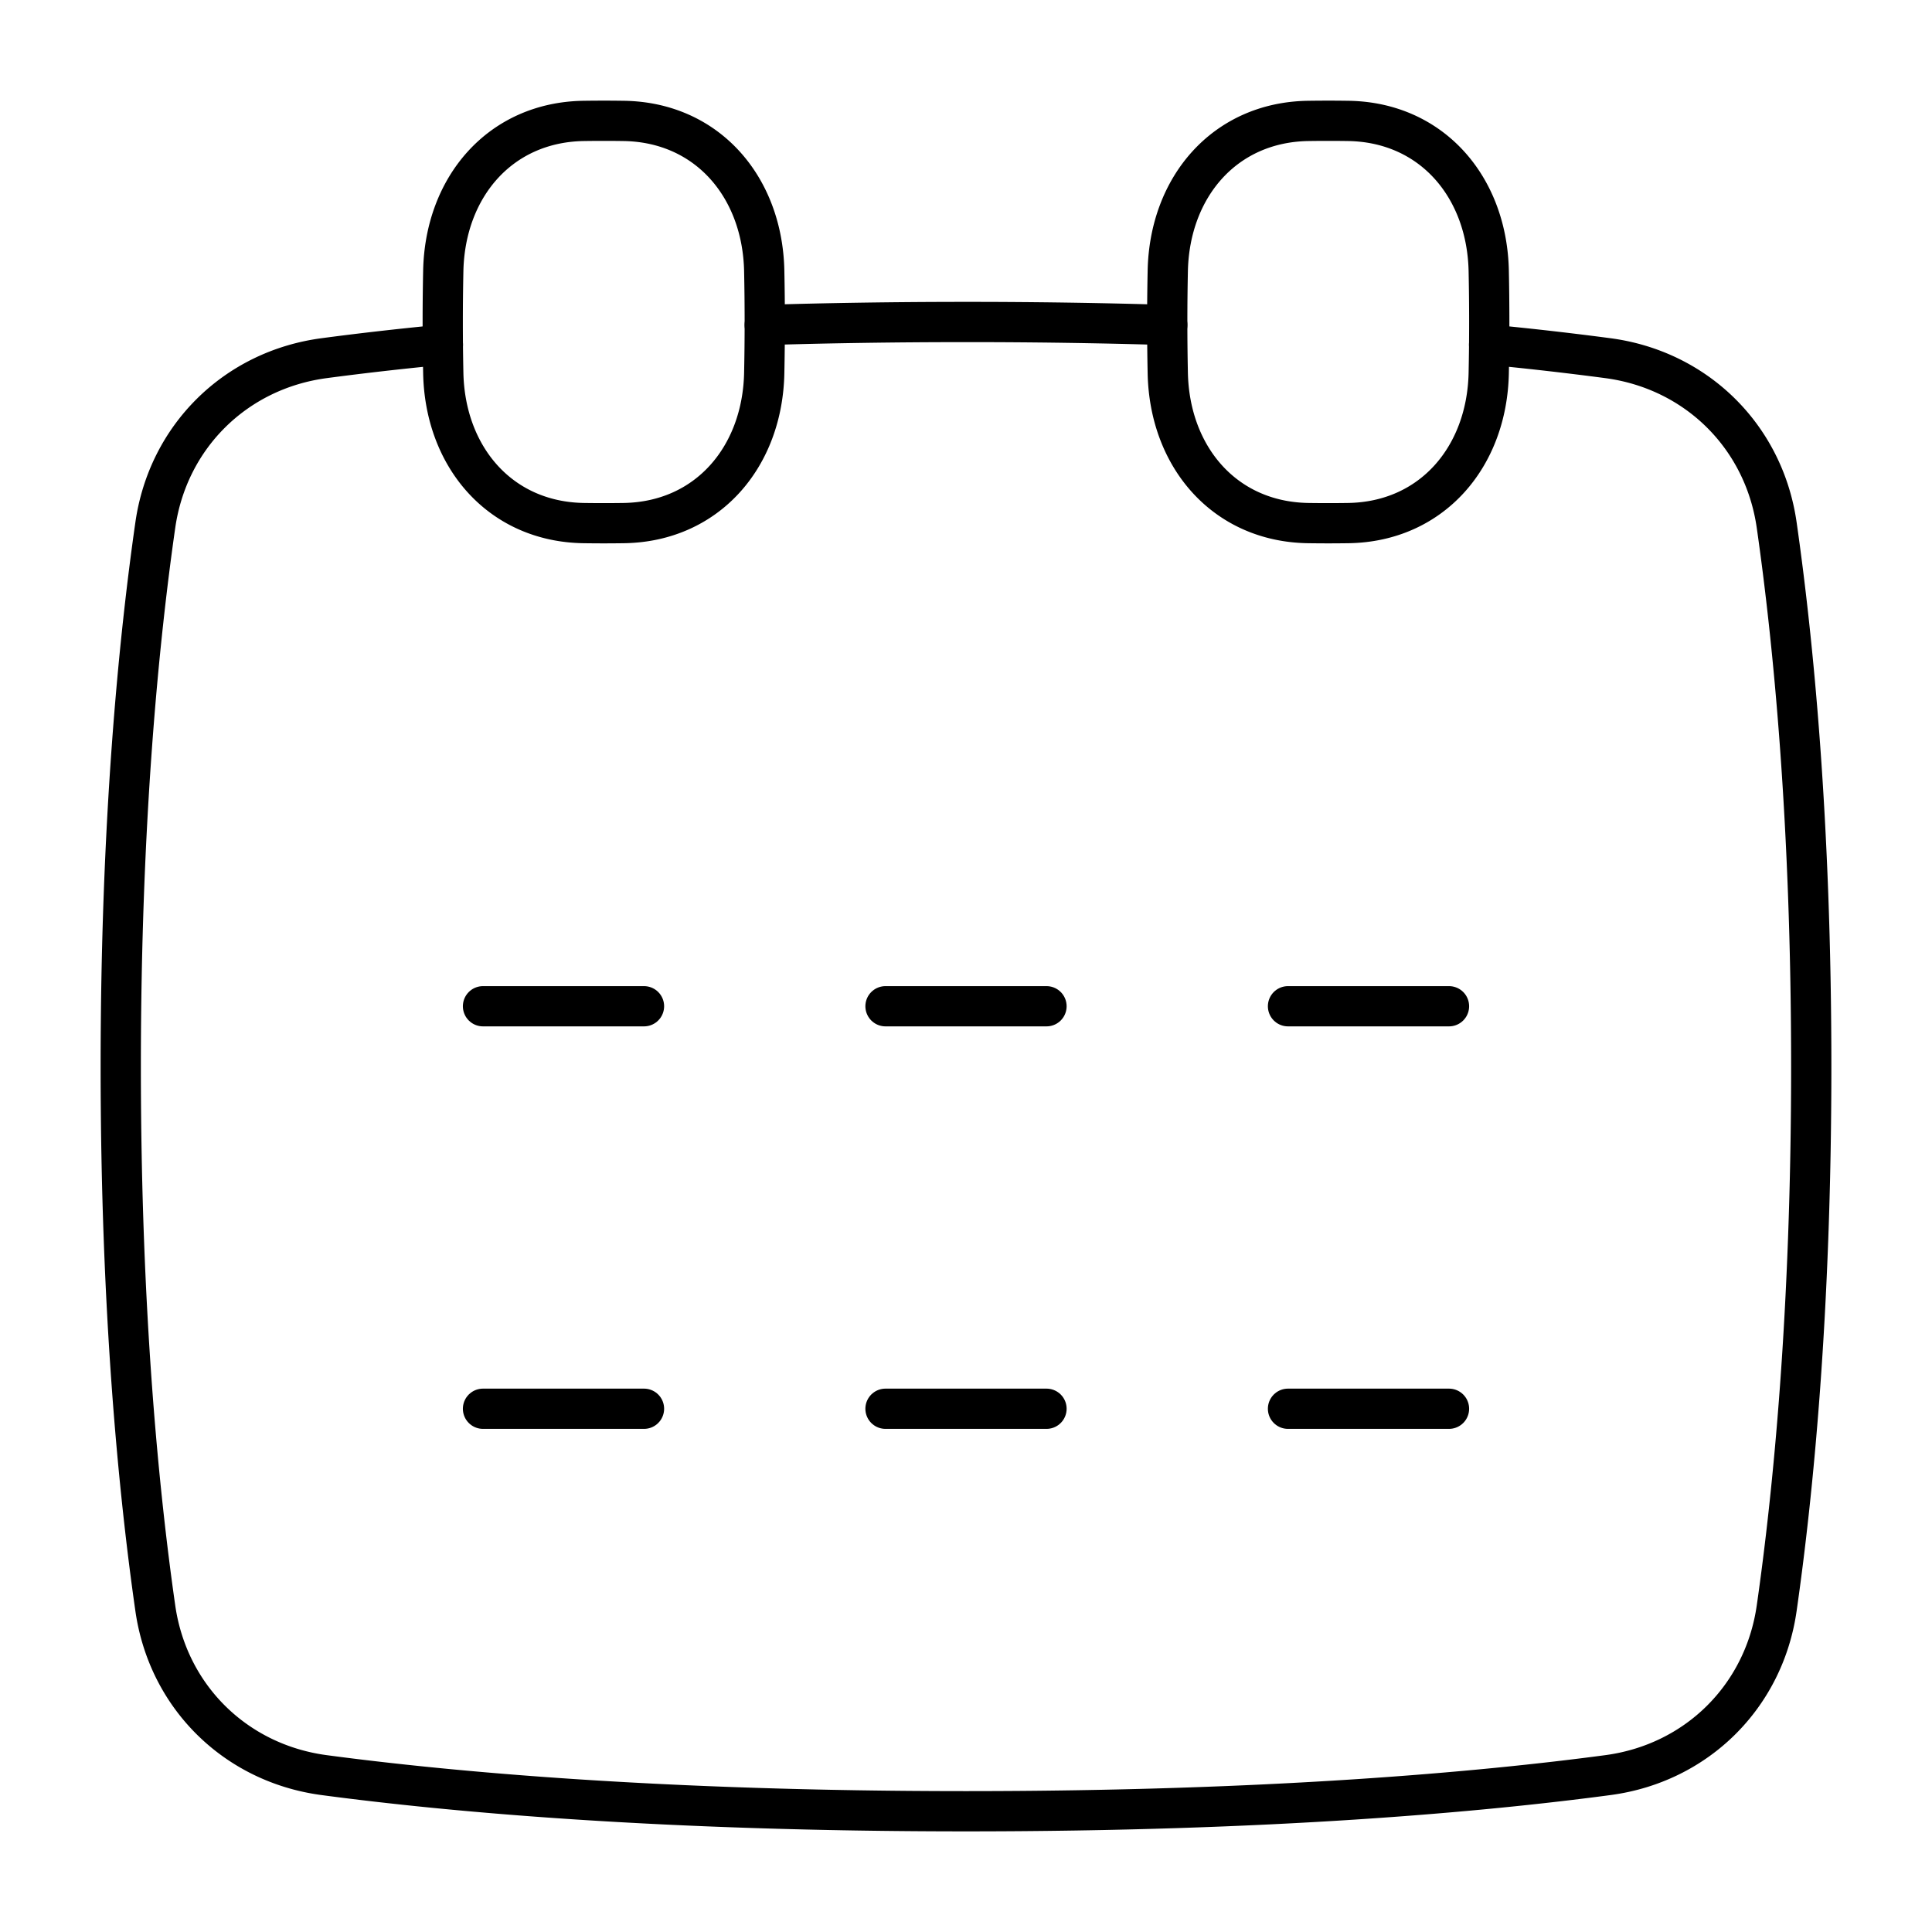 <svg xmlns="http://www.w3.org/2000/svg" fill="none" viewBox="0 0 48 48" id="Calendar-Mark--Streamline-Plump">
  <desc>
    Calendar Mark Streamline Icon: https://streamlinehq.com
  </desc>
  <g id="calendar-mark--calendar-date-day-month-mark">
    <path id="Vector 1380" stroke="#000000" stroke-linecap="round" stroke-linejoin="round" d="M22 25h4" stroke-width="1"></path>
    <path id="Vector 1381" stroke="#000000" stroke-linecap="round" stroke-linejoin="round" d="M32 25h4" stroke-width="1"></path>
    <path id="Vector 1382" stroke="#000000" stroke-linecap="round" stroke-linejoin="round" d="M16 25h-4" stroke-width="1"></path>
    <path id="Vector 1383" stroke="#000000" stroke-linecap="round" stroke-linejoin="round" d="M22 35h4" stroke-width="1"></path>
    <path id="Vector 1384" stroke="#000000" stroke-linecap="round" stroke-linejoin="round" d="M32 35h4" stroke-width="1"></path>
    <path id="Vector 1385" stroke="#000000" stroke-linecap="round" stroke-linejoin="round" d="M16 35h-4" stroke-width="1"></path>
    <path id="Subtract" stroke="#000000" stroke-linecap="round" stroke-linejoin="round" d="M11.003 8.563c-1.137 0.11 -2.12 0.225 -2.952 0.336 -2.199 0.293 -3.877 1.948 -4.192 4.144C3.451 15.887 3 20.41 3 26.5c0 6.09 0.451 10.614 0.859 13.458 0.315 2.196 1.993 3.85 4.192 4.144 3.13 0.417 8.38 0.898 15.949 0.898 7.568 0 12.818 -0.48 15.949 -0.898 2.199 -0.293 3.877 -1.948 4.192 -4.144 0.408 -2.844 0.859 -7.368 0.859 -13.458 0 -6.089 -0.451 -10.613 -0.859 -13.457 -0.315 -2.196 -1.993 -3.851 -4.192 -4.144a82.173 82.173 0 0 0 -2.952 -0.336" stroke-width="1"></path>
    <path id="Subtract_2" stroke="#000000" stroke-linecap="round" stroke-linejoin="round" d="M29 8.074A164.037 164.037 0 0 0 24 8c-1.796 0 -3.462 0.027 -5 0.074" stroke-width="1"></path>
    <path id="Vector" stroke="#000000" stroke-linecap="round" stroke-linejoin="round" d="M29.013 9.27c0.043 2.08 1.409 3.694 3.489 3.726a32.976 32.976 0 0 0 0.996 0c2.08 -0.032 3.446 -1.646 3.489 -3.726a61.262 61.262 0 0 0 0 -2.54c-0.043 -2.08 -1.409 -3.694 -3.489 -3.726a32.444 32.444 0 0 0 -0.996 0c-2.08 0.032 -3.446 1.646 -3.489 3.726a61.262 61.262 0 0 0 0 2.54Z" stroke-width="1"></path>
    <path id="Vector_2" stroke="#000000" stroke-linecap="round" stroke-linejoin="round" d="M11.013 9.27c0.043 2.08 1.409 3.694 3.489 3.726a32.976 32.976 0 0 0 0.996 0c2.08 -0.032 3.446 -1.646 3.489 -3.726a61.262 61.262 0 0 0 0 -2.54c-0.043 -2.08 -1.409 -3.694 -3.489 -3.726a32.444 32.444 0 0 0 -0.996 0c-2.08 0.032 -3.446 1.646 -3.489 3.726a61.262 61.262 0 0 0 0 2.54Z" stroke-width="1"></path>
  </g>
</svg>